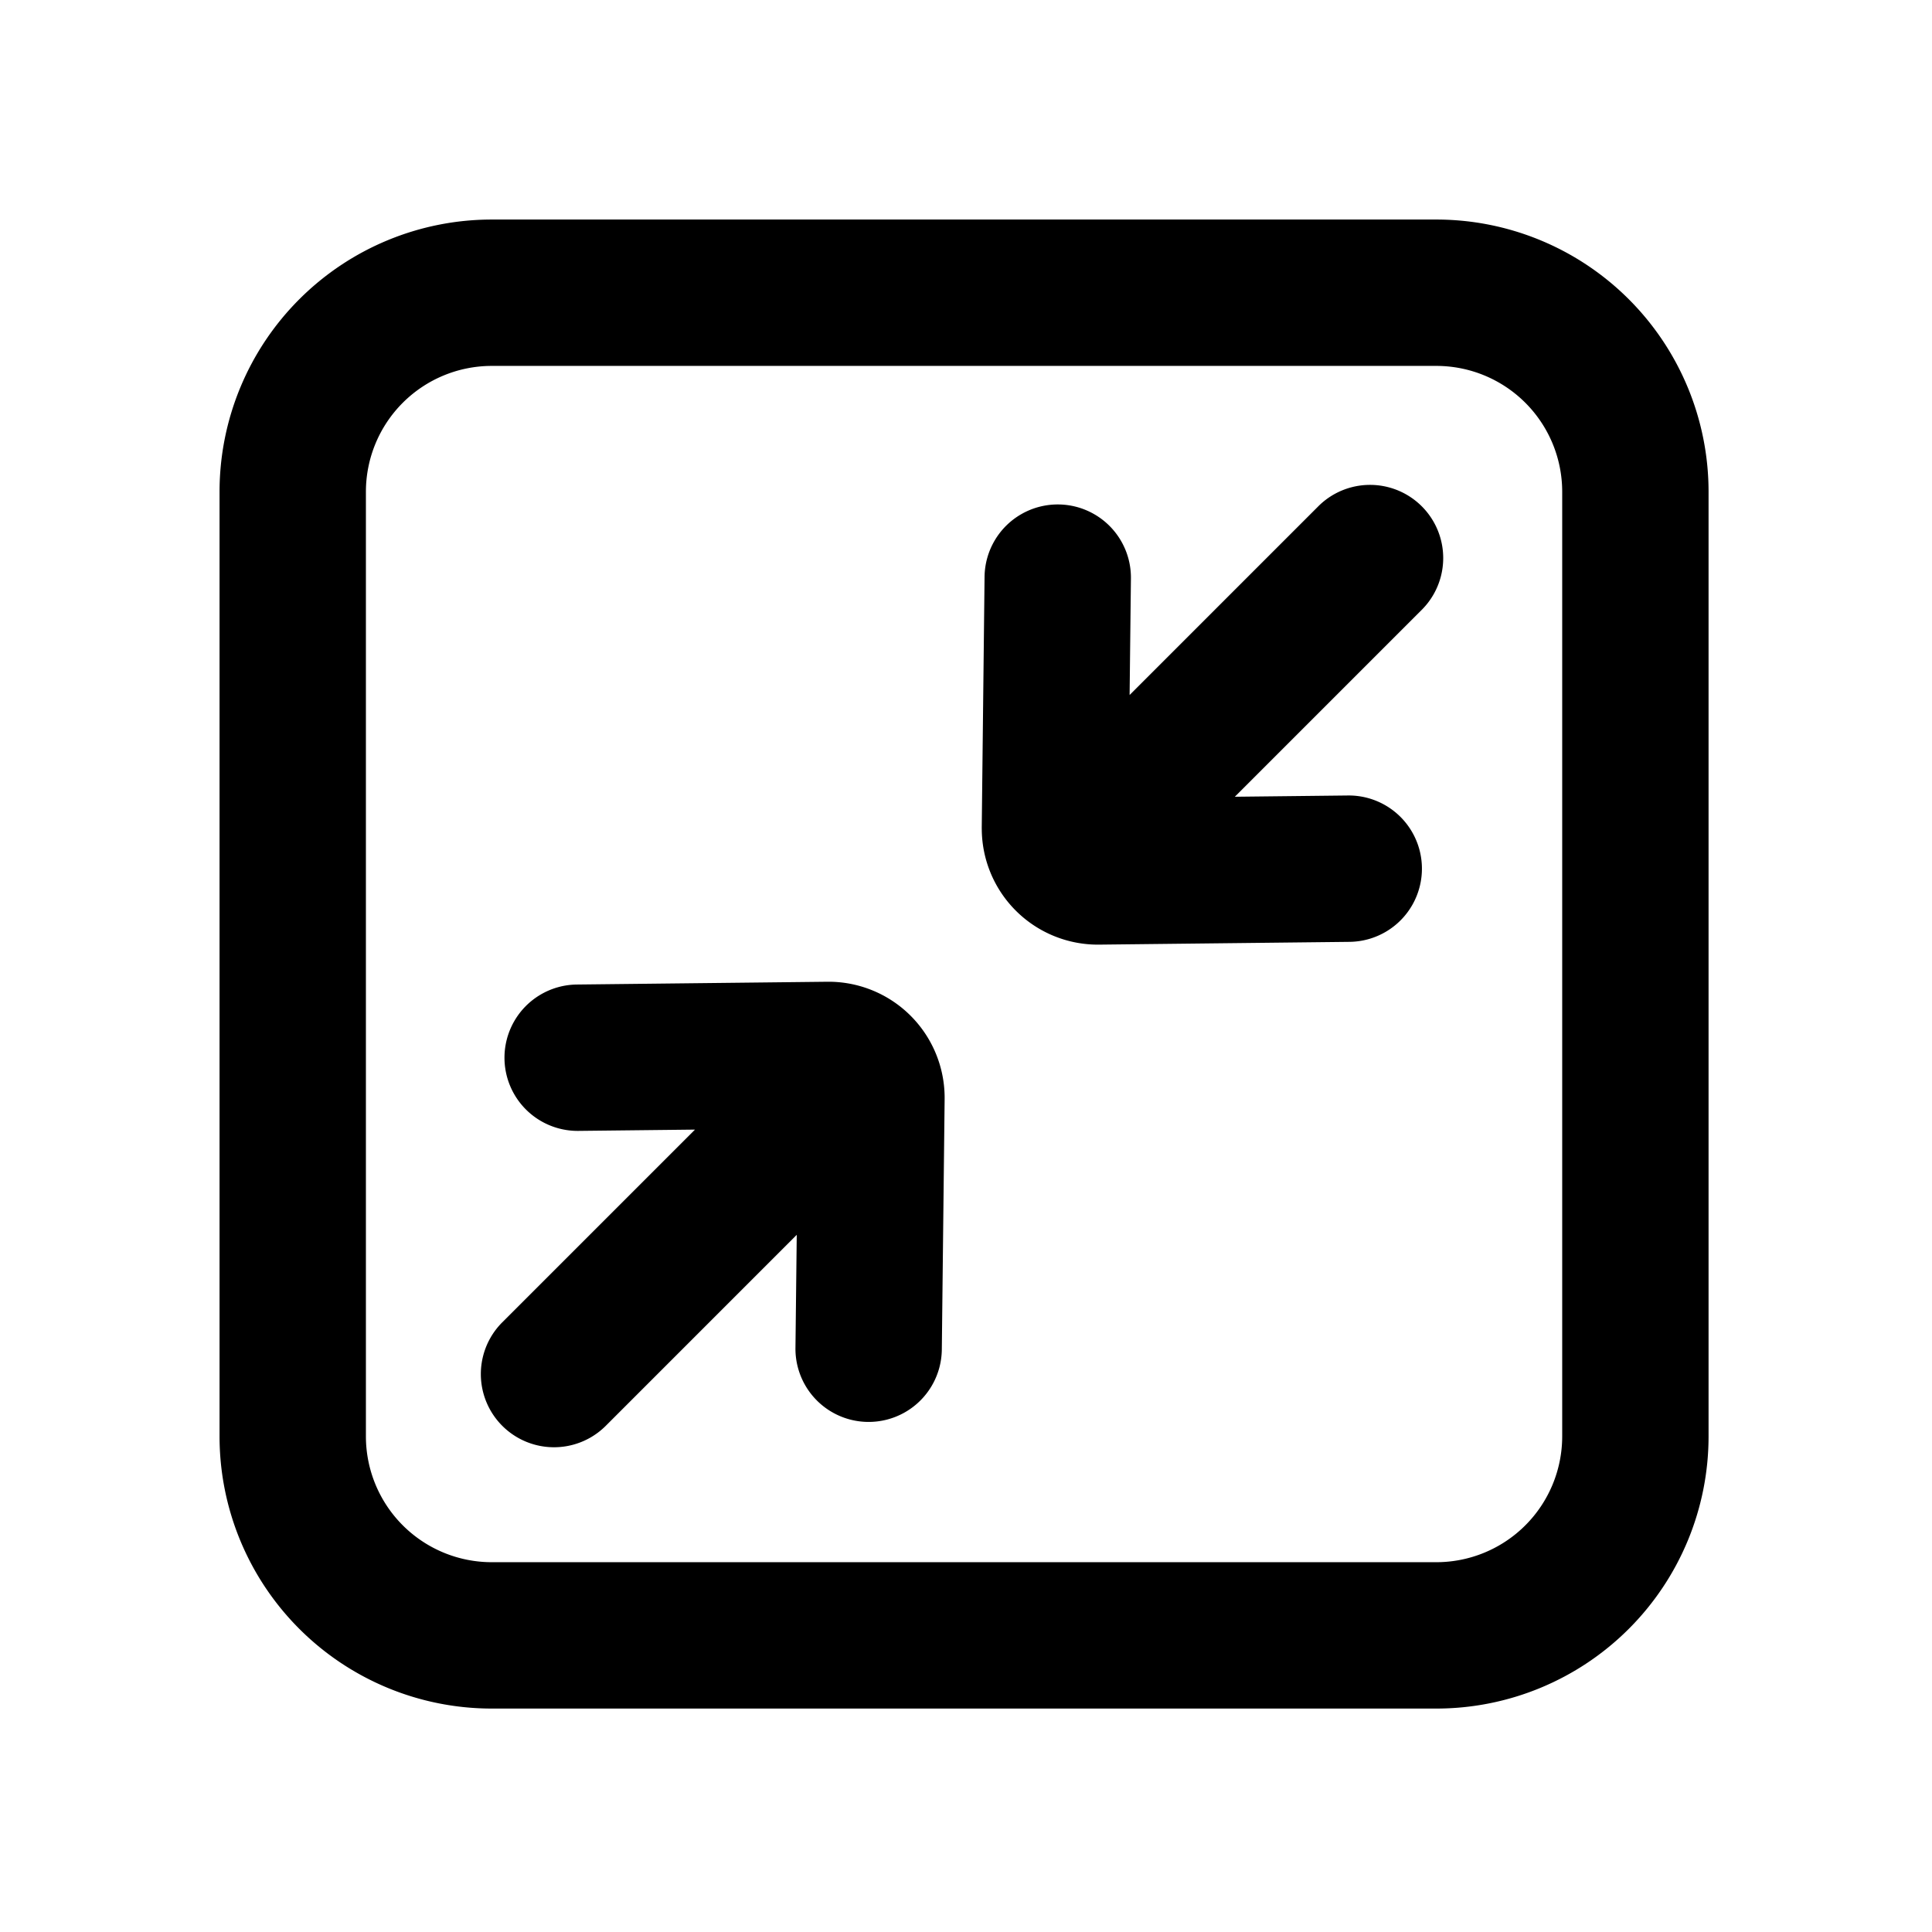 <svg width="66" height="66" xmlns="http://www.w3.org/2000/svg"><path d="M45.042 17.289a2.5 2.5 0 013.536 3.535l-6.394 6.394 3.863-.043a2.5 2.5 0 11.056 5l-8.554.095a3.967 3.967 0 01-4.01-3.924l-.001-.042v-.045l.096-8.554a2.5 2.5 0 115 .056l-.045 3.981 6.453-6.453zM20.686 48.716a2.5 2.5 0 01-3.535-3.536l6.591-6.591-3.98.044a2.5 2.5 0 11-.056-5l8.553-.095a3.967 3.967 0 014.011 3.924v.087l-.096 8.554a2.5 2.5 0 11-5-.056l.044-3.863-6.532 6.532zM16.8 12.5a4.3 4.3 0 00-4.3 4.3v32.267a4.3 4.3 0 004.3 4.3h32.267a4.3 4.3 0 004.3-4.3V16.8a4.3 4.3 0 00-4.3-4.3H16.8zm0-5h32.267a9.3 9.3 0 019.3 9.3v32.267a9.3 9.3 0 01-9.3 9.3H16.8a9.3 9.3 0 01-9.3-9.3V16.8a9.3 9.3 0 019.3-9.3z"/></svg>